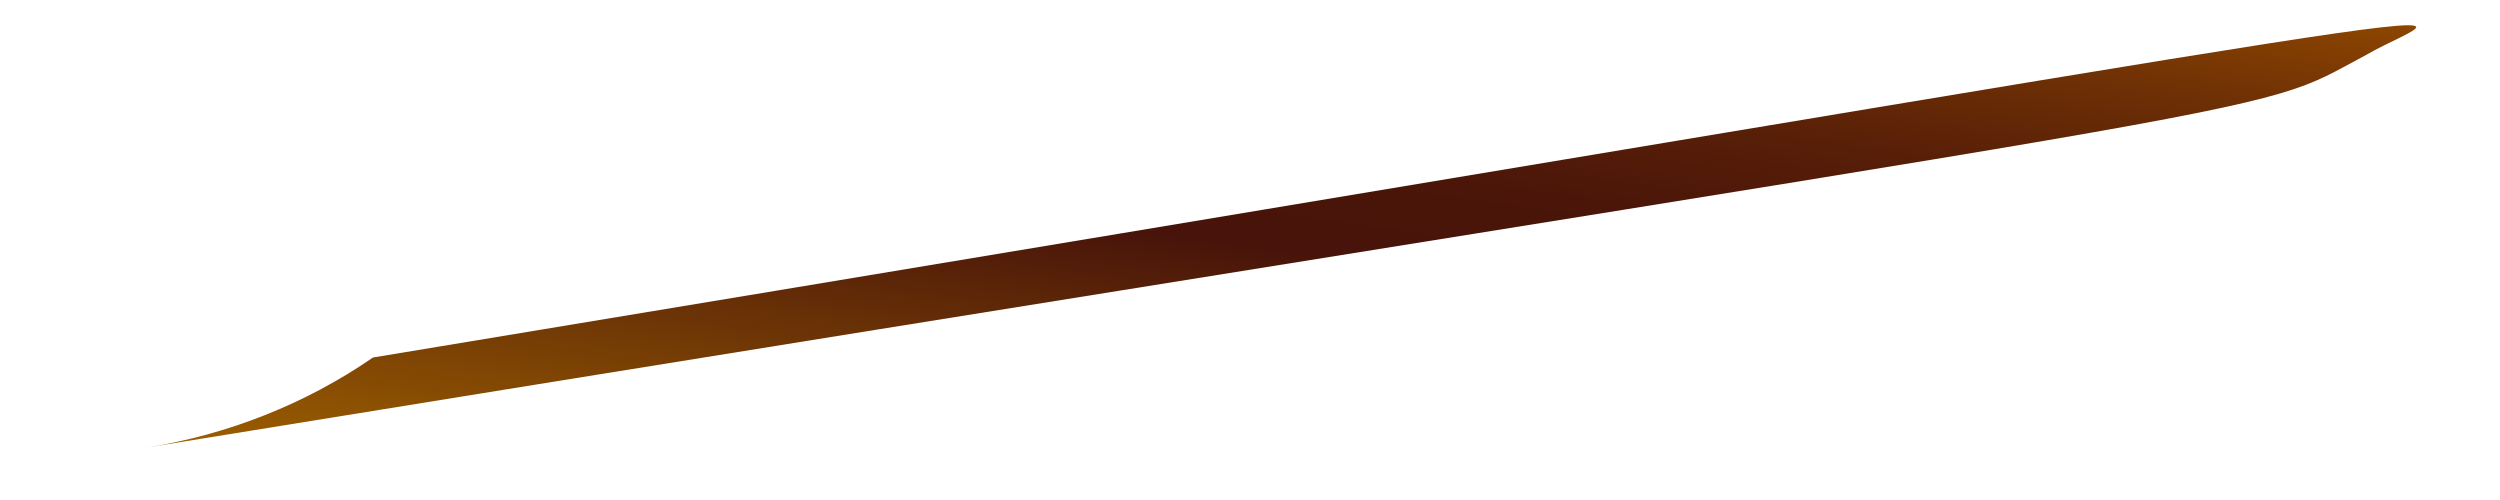 <svg width="5" height="1" viewBox="0 0 5 1" fill="none" xmlns="http://www.w3.org/2000/svg">
<path d="M4.732 0.11C4.912 0.005 5.346 -0.046 0.746 0.715C0.611 0.808 0.456 0.869 0.294 0.895C4.752 0.172 4.481 0.243 4.732 0.11Z" fill="url(#paint0_linear_130_193)"/>
<defs>
<linearGradient id="paint0_linear_130_193" x1="2.454" y1="1.212" x2="2.663" y2="-0.255" gradientUnits="userSpaceOnUse">
<stop stop-color="#9E6100"/>
<stop offset="0.49" stop-color="#47130A"/>
<stop offset="0.61" stop-color="#4B1609"/>
<stop offset="0.73" stop-color="#581F08"/>
<stop offset="0.86" stop-color="#6D2F05"/>
<stop offset="0.99" stop-color="#8A4401"/>
<stop offset="1" stop-color="#8C4601"/>
</linearGradient>
</defs>
</svg>

